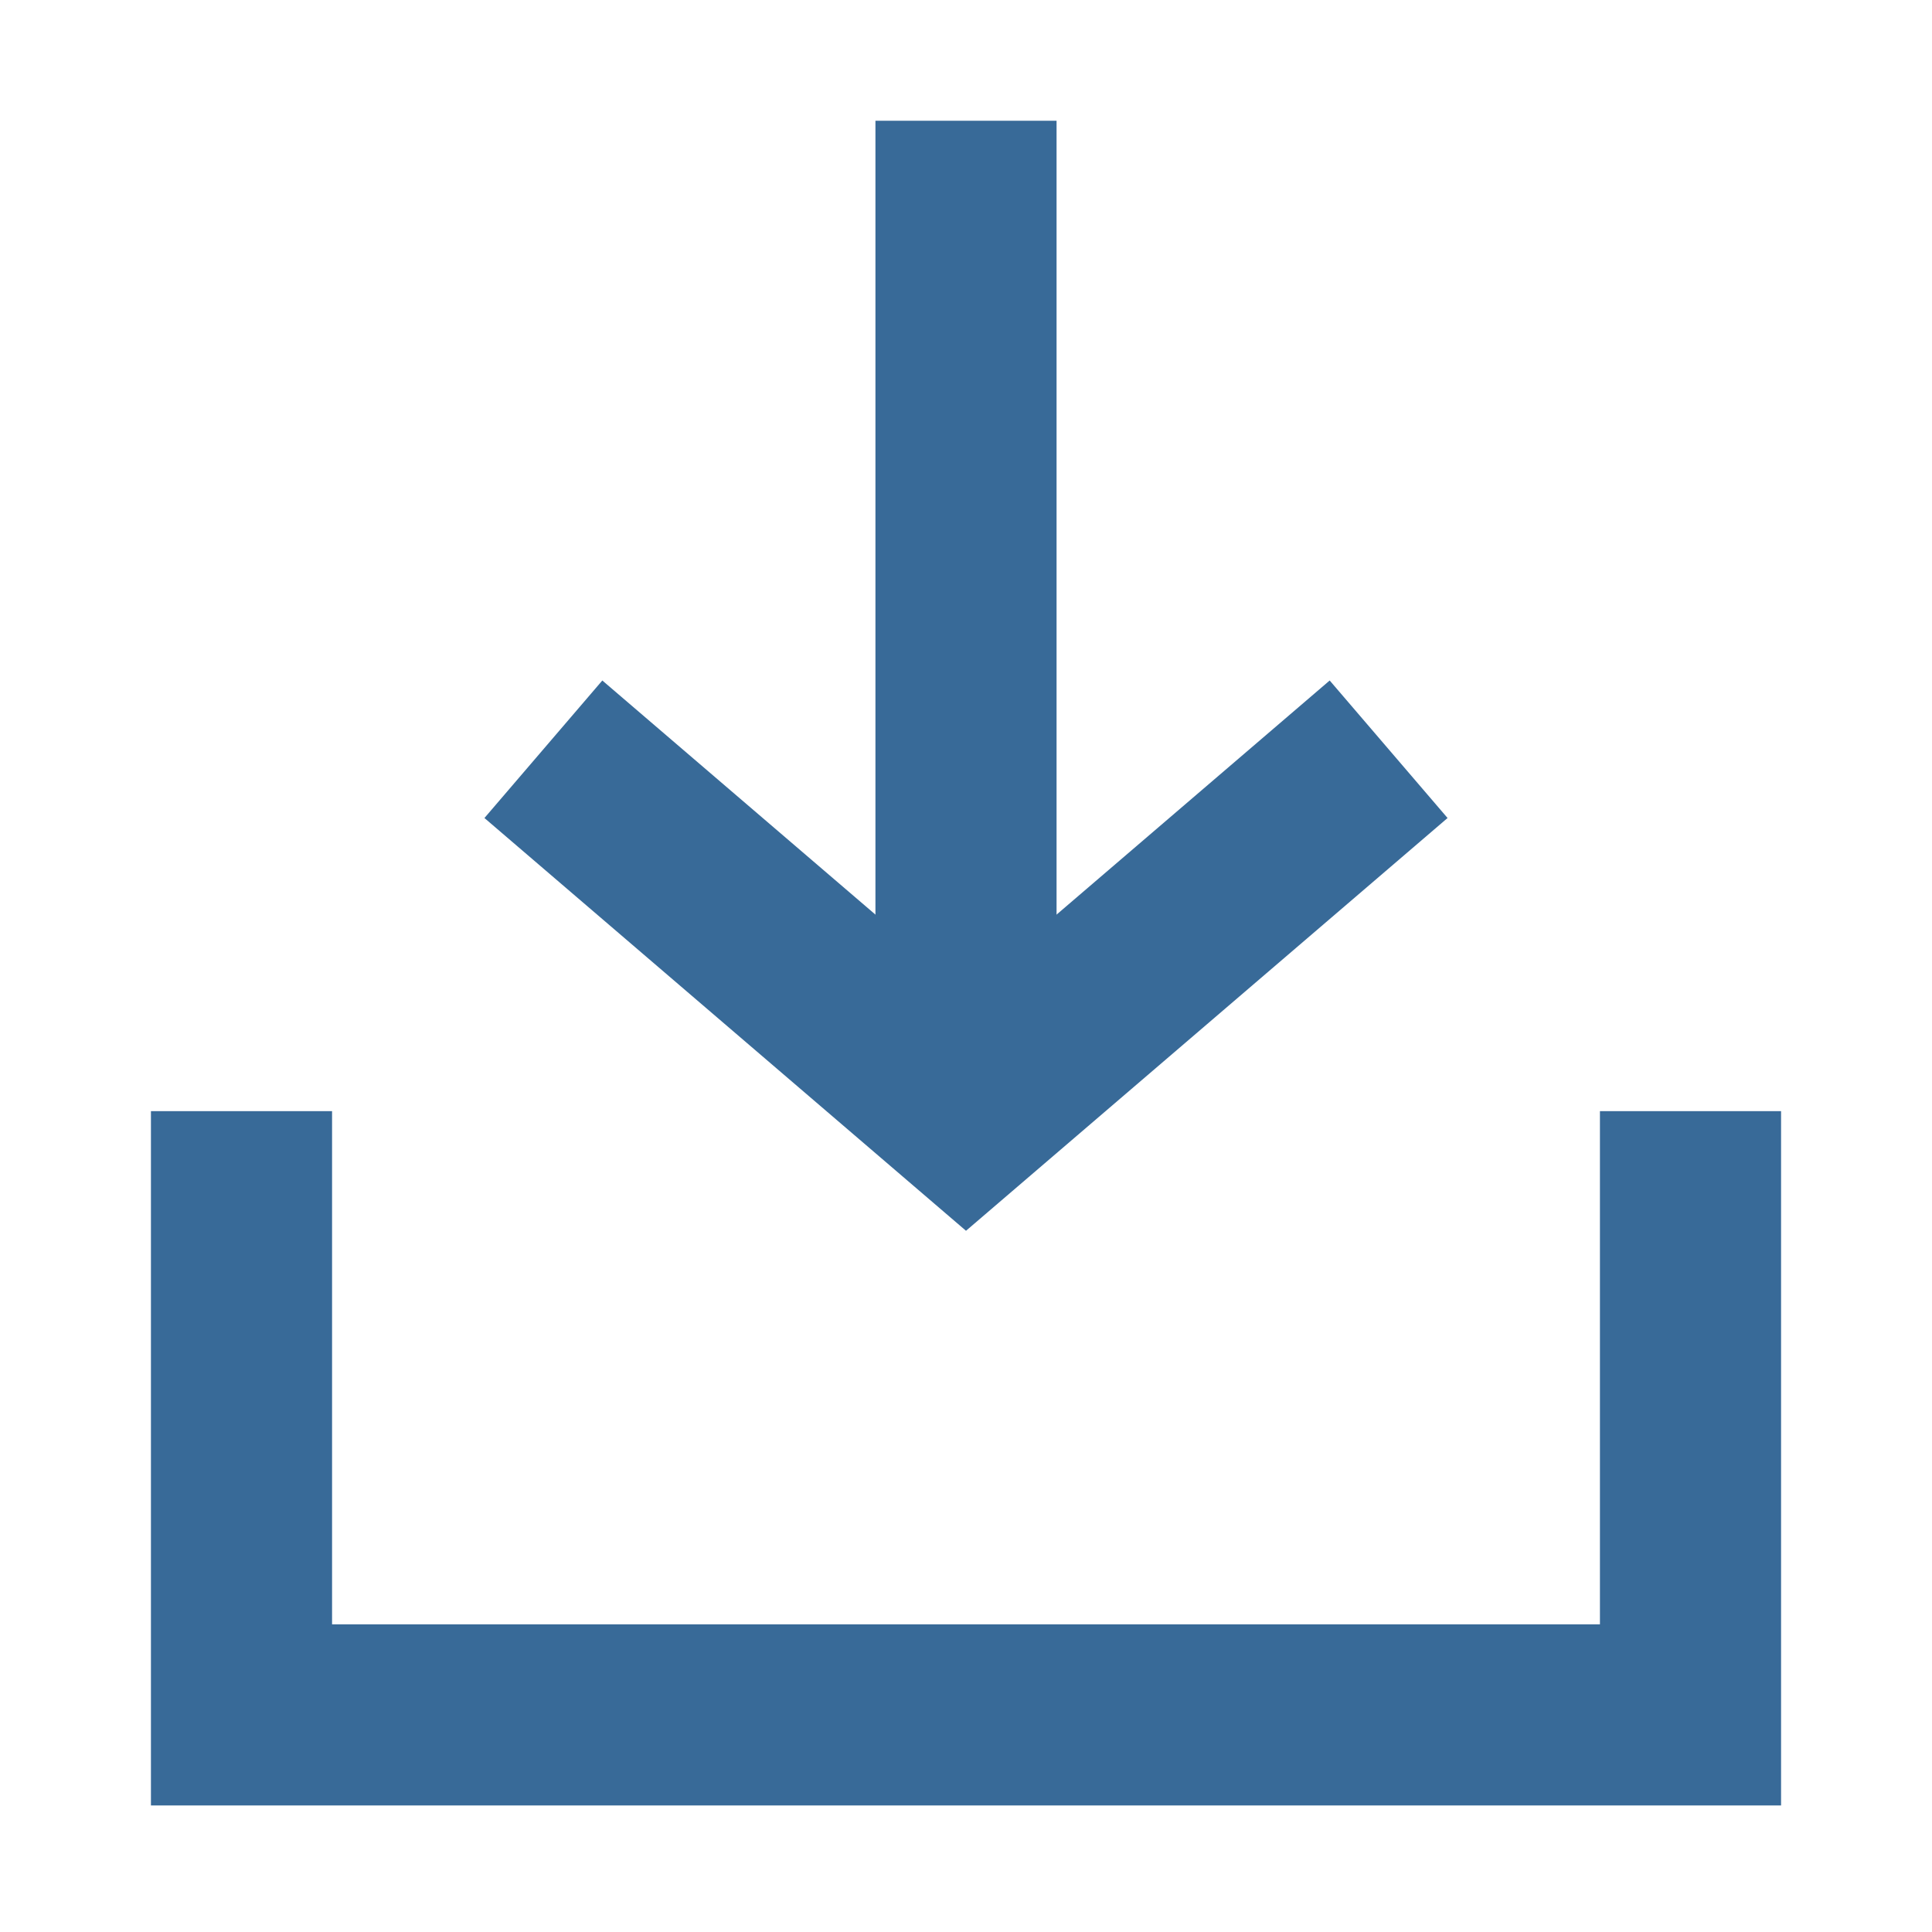 <svg id="ico_save-white" xmlns="http://www.w3.org/2000/svg" width="16" height="16" viewBox="0 0 16 16">
  <g id="그룹_66" data-name="그룹 66" transform="translate(-1515 -230.798)">
    <path id="패스_6" data-name="패스 6" d="M9746.851,240.888v5h12v-5" transform="translate(-8229.851 -0.888)" fill="none" stroke="#386A98" stroke-width="1.5"/>
    <path id="패스_7" data-name="패스 7" d="M9753.471,234.466v8.2" transform="translate(-8230.471 -2.668)" fill="none" stroke="#386A98" stroke-width="1.5"/>
    <path id="패스_8" data-name="패스 8" d="M9750.14,239.1l3.5,3,3.5-3" transform="translate(-8230.64 -2.097)" fill="none" stroke="#386A98" stroke-width="1.5"/>
  </g>
  <g id="사각형_537" data-name="사각형 537" fill="none" stroke="#386A98" stroke-width="1" opacity="0">
    <rect width="16" height="16" stroke="none"/>
    <rect x="0.5" y="0.5" width="15" height="15" fill="none"/>
  </g>
</svg>
